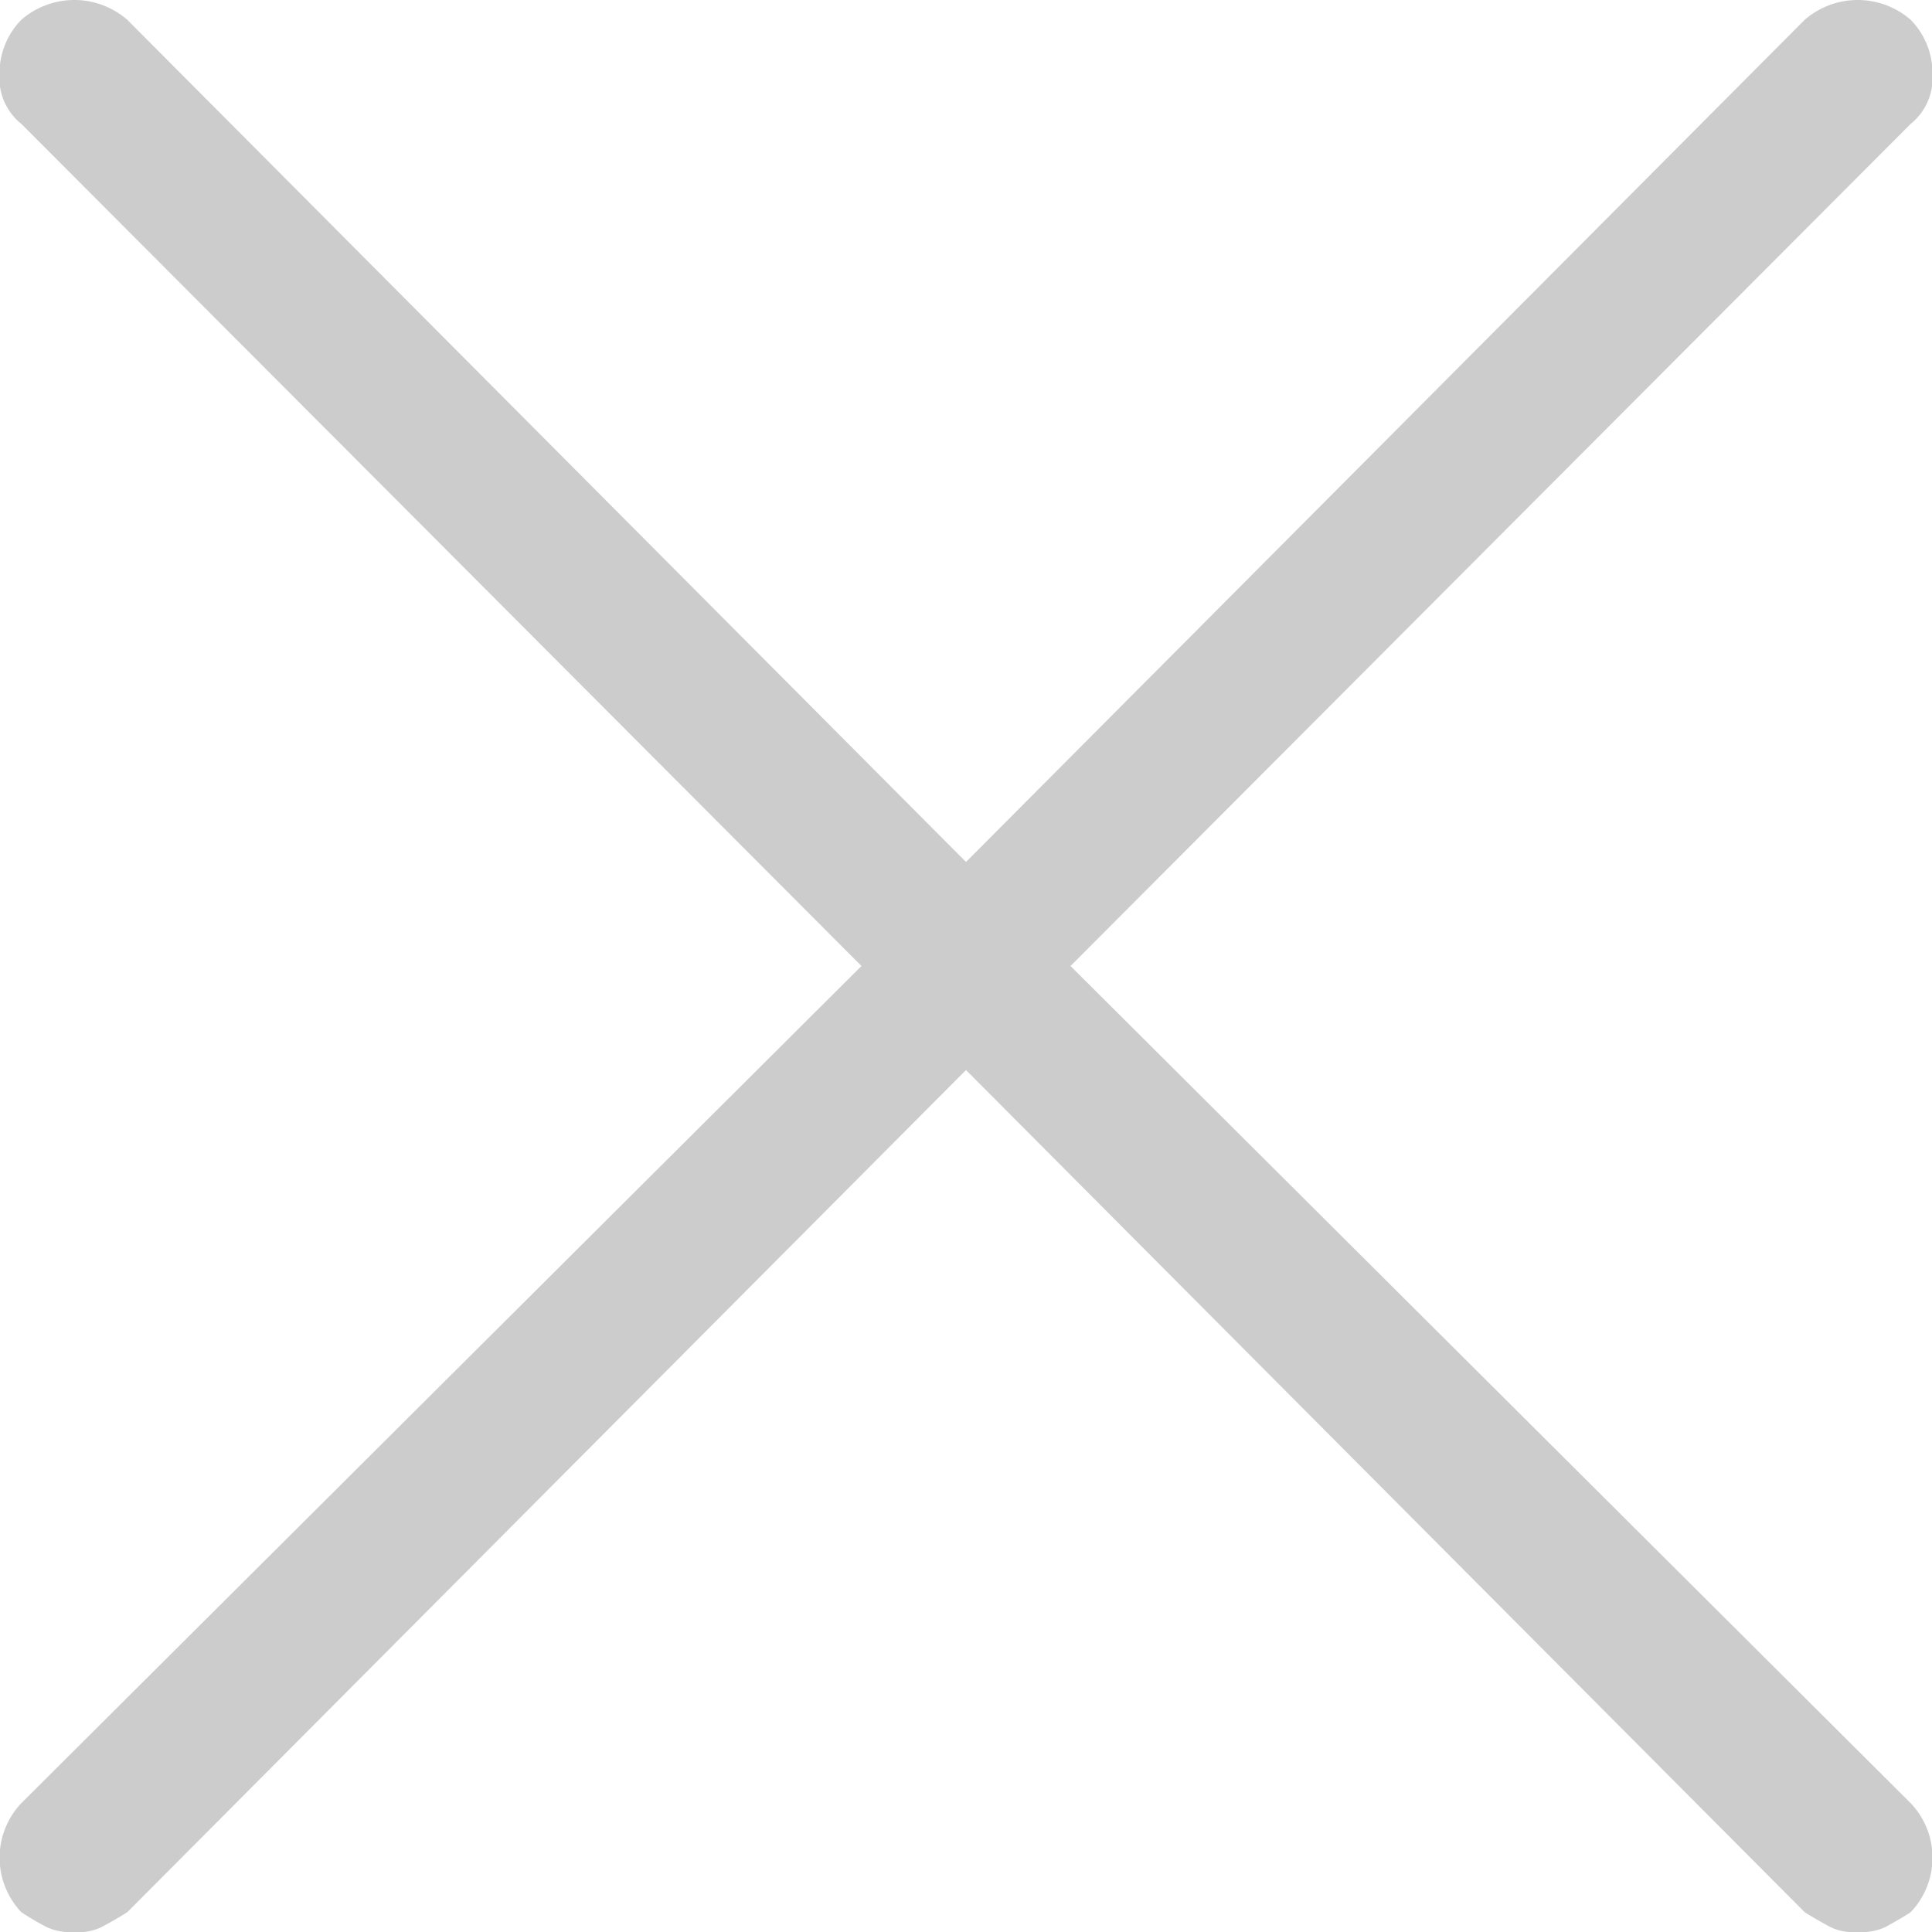 <svg xmlns="http://www.w3.org/2000/svg" width="39" height="39"><path d="M21.61 19.5l16.96 16.9a1.595 1.595 0 0 1 0 2.2c-.15.1-.33.2-.51.3a1.151 1.151 0 0 1-.57.1 1.04 1.04 0 0 1-.54-.1c-.19-.1-.36-.2-.52-.3l-16.93-17-16.93 17c-.16.1-.33.2-.52.3a1.04 1.04 0 0 1-.54.1 1.151 1.151 0 0 1-.57-.1 5.747 5.747 0 0 1-.51-.3 1.6 1.6 0 0 1 0-2.2l16.96-16.9L.43 2.5a1.185 1.185 0 0 1-.44-1A1.541 1.541 0 0 1 .43.4a1.631 1.631 0 0 1 2.14 0l16.93 17L36.43.4a1.631 1.631 0 0 1 2.14 0 1.541 1.541 0 0 1 .44 1.1 1.185 1.185 0 0 1-.44 1l-16.96 17z" fill="#ccc" fill-rule="evenodd"/></svg>